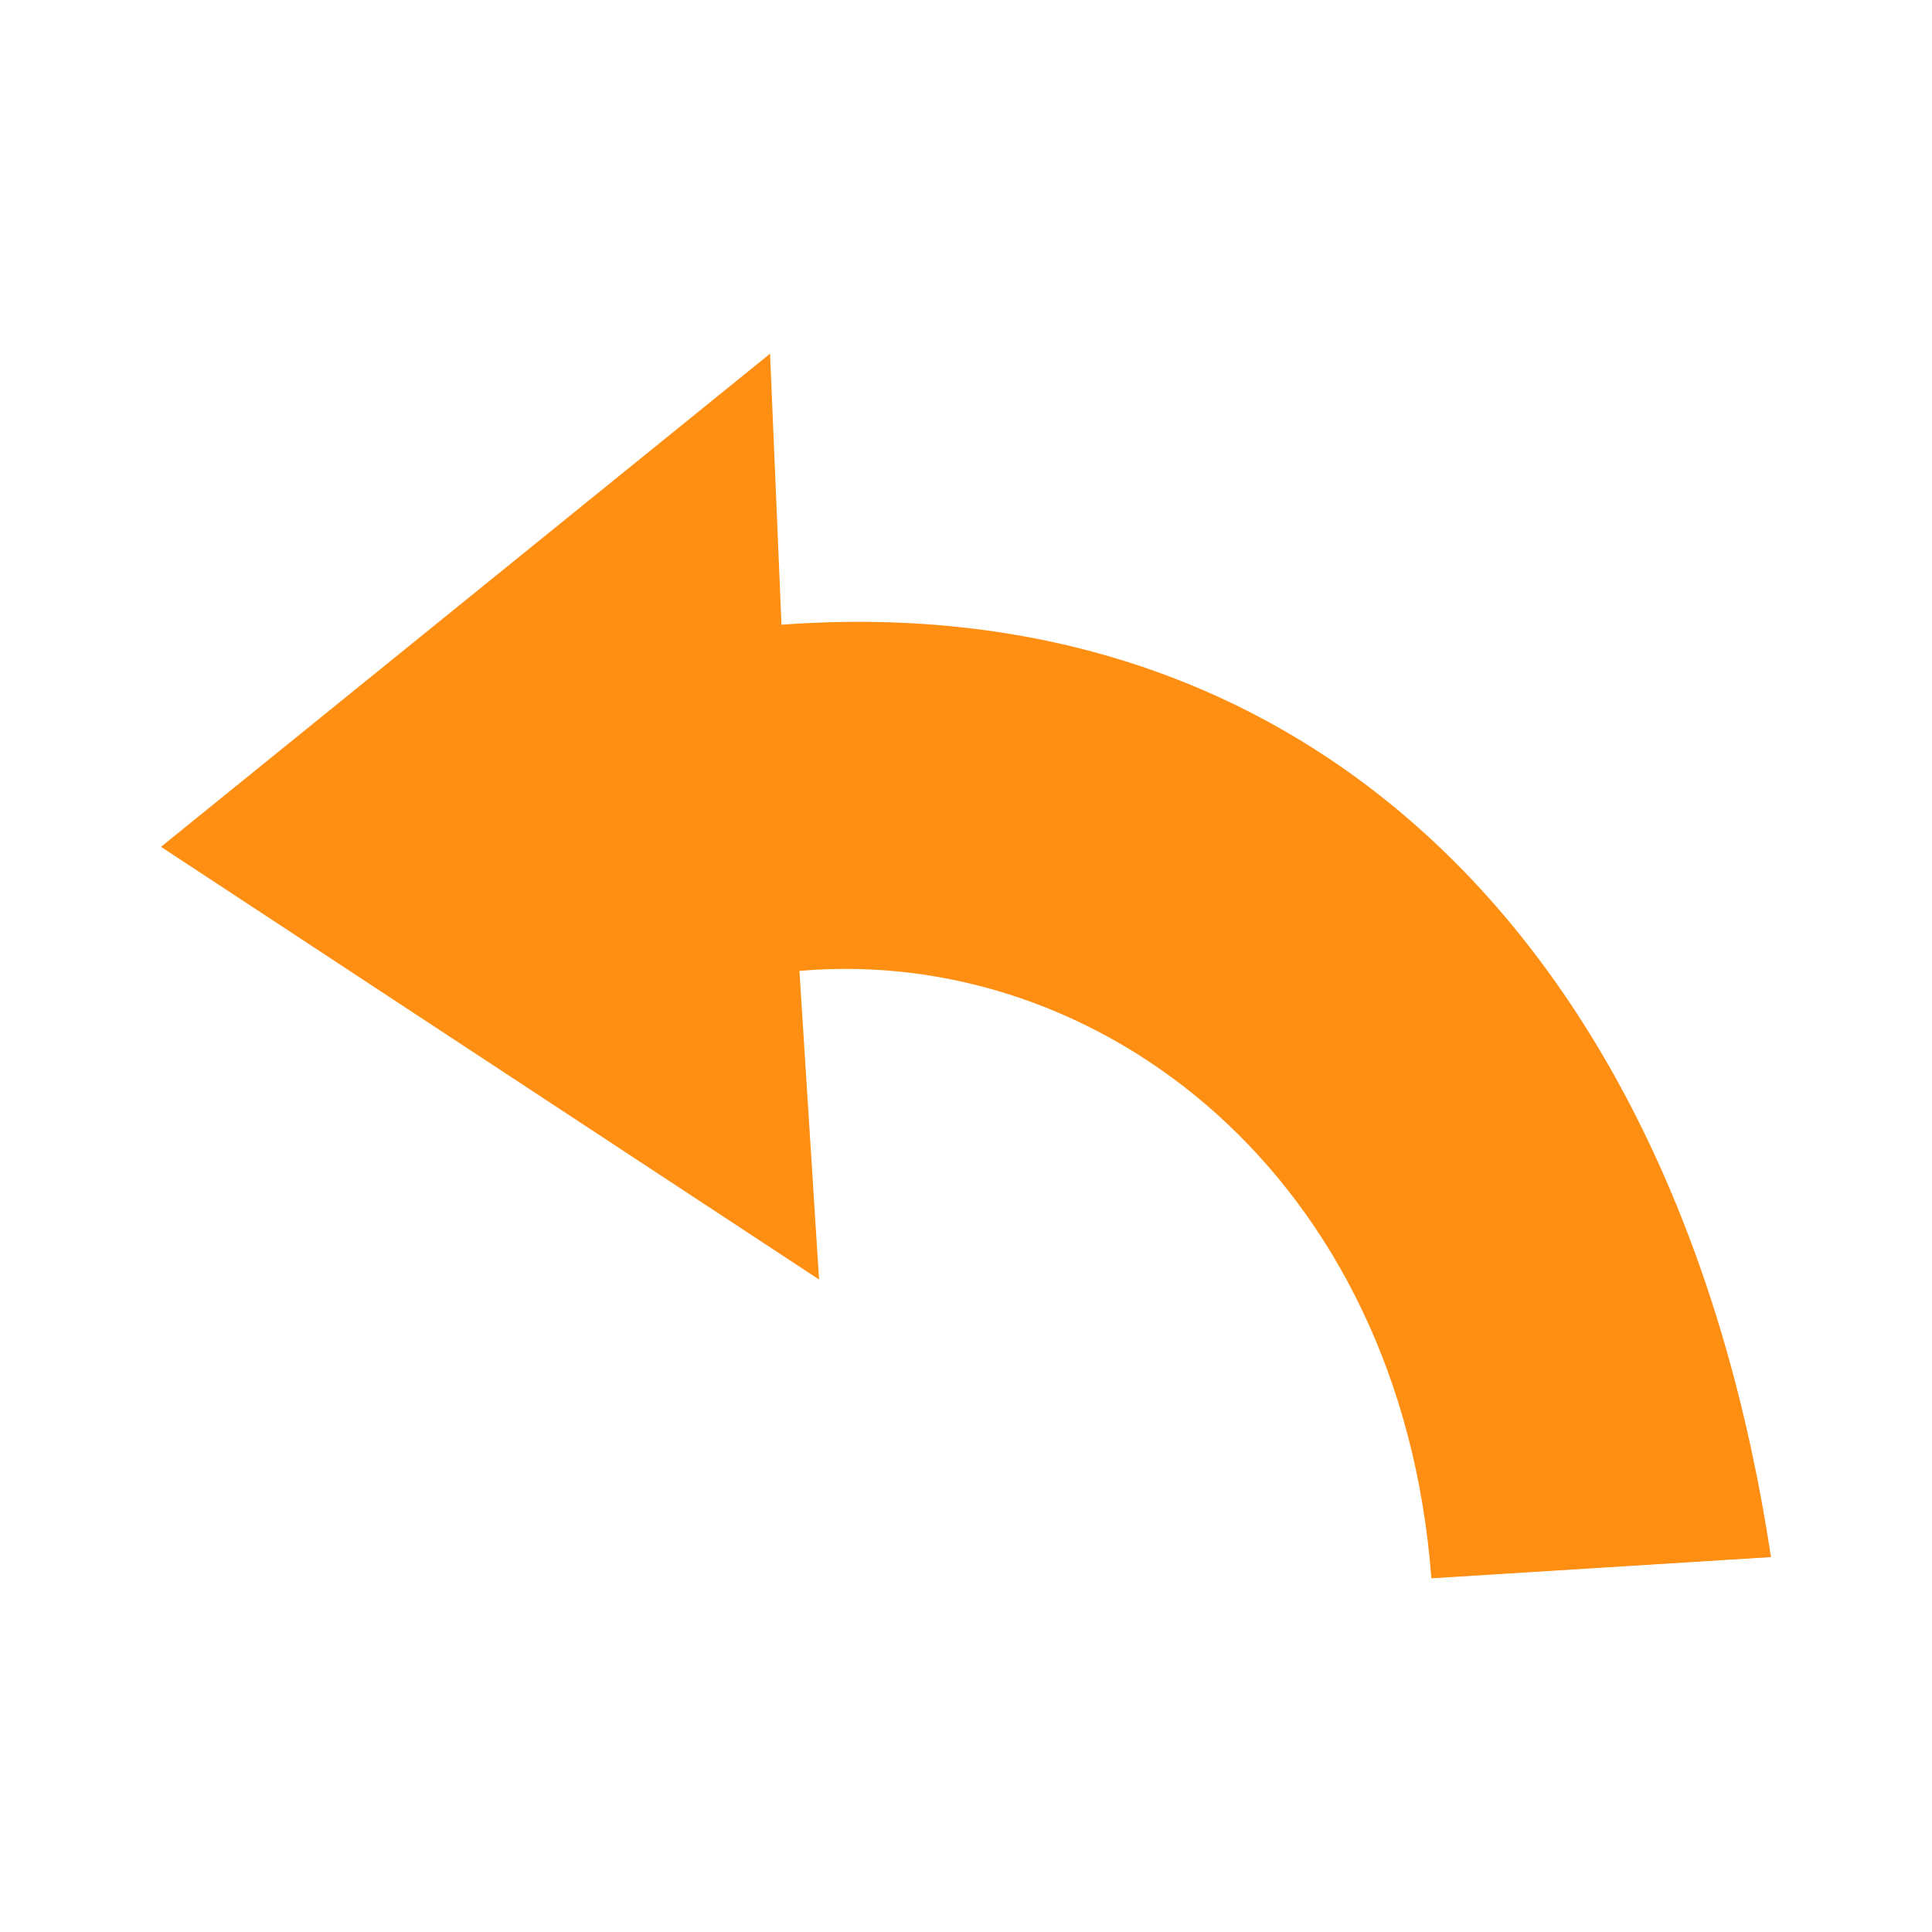 <?xml version="1.0" encoding="UTF-8" standalone="no"?>
<!-- Created with Inkscape (http://www.inkscape.org/) -->
<svg
   xmlns:dc="http://purl.org/dc/elements/1.1/"
   xmlns:cc="http://creativecommons.org/ns#"
   xmlns:rdf="http://www.w3.org/1999/02/22-rdf-syntax-ns#"
   xmlns:svg="http://www.w3.org/2000/svg"
   xmlns="http://www.w3.org/2000/svg"
   xmlns:xlink="http://www.w3.org/1999/xlink"
   xmlns:sodipodi="http://sodipodi.sourceforge.net/DTD/sodipodi-0.dtd"
   xmlns:inkscape="http://www.inkscape.org/namespaces/inkscape"
   width="48px"
   height="48px"
   id="svg2562"
   sodipodi:version="0.32"
   inkscape:version="0.46"
   sodipodi:docname="undo.svg"
   inkscape:output_extension="org.inkscape.output.svg.inkscape"
   inkscape:export-filename="/home/daz/Pictures/icons/lazer/png/undo.png"
   inkscape:export-xdpi="90"
   inkscape:export-ydpi="90">
  <defs
     id="defs2564">
    <linearGradient
       inkscape:collect="always"
       id="linearGradient3967">
      <stop
         style="stop-color:#ffffff;stop-opacity:1;"
         offset="0"
         id="stop3969" />
      <stop
         style="stop-color:#ffffff;stop-opacity:0;"
         offset="1"
         id="stop3971" />
    </linearGradient>
    <linearGradient
       inkscape:collect="always"
       xlink:href="#linearGradient3967"
       id="linearGradient3973"
       x1="36.64"
       y1="10.711"
       x2="35.581"
       y2="16.066"
       gradientUnits="userSpaceOnUse" />
    <linearGradient
       inkscape:collect="always"
       xlink:href="#linearGradient3167"
       id="linearGradient2786"
       gradientUnits="userSpaceOnUse"
       x1="-10.292"
       y1="461.781"
       x2="-10.758"
       y2="446.145" />
    <linearGradient
       inkscape:collect="always"
       id="linearGradient3177">
      <stop
         style="stop-color:#00405b;stop-opacity:1"
         offset="0"
         id="stop3179" />
      <stop
         style="stop-color:#019bdb;stop-opacity:1"
         offset="1"
         id="stop3181" />
    </linearGradient>
    <linearGradient
       inkscape:collect="always"
       xlink:href="#linearGradient3177"
       id="linearGradient2784"
       gradientUnits="userSpaceOnUse"
       x1="-13.084"
       y1="461.781"
       x2="-13.084"
       y2="455.852" />
    <linearGradient
       id="linearGradient3167">
      <stop
         style="stop-color:#035b95;stop-opacity:1"
         offset="0"
         id="stop3169" />
      <stop
         style="stop-color:#62b1d7;stop-opacity:1;"
         offset="1"
         id="stop3171" />
    </linearGradient>
    <linearGradient
       inkscape:collect="always"
       xlink:href="#linearGradient3167"
       id="linearGradient3173"
       x1="-10.292"
       y1="461.781"
       x2="-10.758"
       y2="446.145"
       gradientUnits="userSpaceOnUse" />
    <linearGradient
       inkscape:collect="always"
       xlink:href="#linearGradient4681"
       id="linearGradient4398"
       gradientUnits="userSpaceOnUse"
       x1="14.218"
       y1="13.928"
       x2="24.7"
       y2="28.542" />
    <linearGradient
       inkscape:collect="always"
       xlink:href="#linearGradient4681"
       id="linearGradient4393"
       gradientUnits="userSpaceOnUse"
       gradientTransform="matrix(1.489,0,0,1.412,-2.844,-1.802)"
       x1="14.218"
       y1="13.928"
       x2="24.7"
       y2="28.542" />
    <linearGradient
       id="linearGradient4681">
      <stop
         style="stop-color:#0066ff;stop-opacity:1;"
         offset="0"
         id="stop4683" />
      <stop
         style="stop-color:#000080;stop-opacity:1"
         offset="1"
         id="stop4685" />
    </linearGradient>
    <linearGradient
       inkscape:collect="always"
       id="linearGradient3593">
      <stop
         style="stop-color:#3ab1d5;stop-opacity:1;"
         offset="0"
         id="stop3595" />
      <stop
         style="stop-color:#287a93;stop-opacity:1"
         offset="1"
         id="stop3597" />
    </linearGradient>
    <inkscape:perspective
       sodipodi:type="inkscape:persp3d"
       inkscape:vp_x="0 : 24 : 1"
       inkscape:vp_y="0 : 1000 : 0"
       inkscape:vp_z="48 : 24 : 1"
       inkscape:persp3d-origin="24 : 16 : 1"
       id="perspective2570" />
    <linearGradient
       inkscape:collect="always"
       xlink:href="#linearGradient3593"
       id="linearGradient3780"
       x1="-10.471"
       y1="446.164"
       x2="-10.375"
       y2="461.236"
       gradientUnits="userSpaceOnUse" />
    <linearGradient
       inkscape:collect="always"
       xlink:href="#linearGradient3593"
       id="linearGradient4406"
       gradientUnits="userSpaceOnUse"
       gradientTransform="matrix(1.489,0,0,1.412,-2.844,-1.802)"
       x1="14.218"
       y1="13.928"
       x2="24.7"
       y2="28.542" />
    <linearGradient
       inkscape:collect="always"
       xlink:href="#linearGradient3593"
       id="linearGradient4408"
       gradientUnits="userSpaceOnUse"
       x1="14.218"
       y1="13.928"
       x2="24.7"
       y2="28.542" />
    <linearGradient
       inkscape:collect="always"
       xlink:href="#linearGradient3593"
       id="linearGradient4414"
       gradientUnits="userSpaceOnUse"
       gradientTransform="matrix(1.489,0,0,1.412,-2.844,-1.802)"
       x1="14.218"
       y1="13.928"
       x2="24.7"
       y2="28.542" />
    <linearGradient
       inkscape:collect="always"
       xlink:href="#linearGradient3593"
       id="linearGradient4416"
       gradientUnits="userSpaceOnUse"
       x1="14.218"
       y1="13.928"
       x2="24.7"
       y2="28.542" />
    <linearGradient
       inkscape:collect="always"
       xlink:href="#linearGradient3593"
       id="linearGradient2420"
       gradientUnits="userSpaceOnUse"
       gradientTransform="matrix(1.489,0,0,1.412,-2.844,-1.802)"
       x1="14.218"
       y1="13.928"
       x2="24.7"
       y2="28.542" />
    <linearGradient
       inkscape:collect="always"
       xlink:href="#linearGradient3593"
       id="linearGradient2422"
       gradientUnits="userSpaceOnUse"
       x1="14.218"
       y1="13.928"
       x2="24.7"
       y2="28.542" />
    <linearGradient
       inkscape:collect="always"
       xlink:href="#linearGradient3593"
       id="linearGradient2426"
       gradientUnits="userSpaceOnUse"
       gradientTransform="matrix(1.069,0,0,1.162,4.011,5.458)"
       x1="14.218"
       y1="13.928"
       x2="24.7"
       y2="28.542" />
    <linearGradient
       inkscape:collect="always"
       xlink:href="#linearGradient3593"
       id="linearGradient2428"
       gradientUnits="userSpaceOnUse"
       x1="14.218"
       y1="13.928"
       x2="24.7"
       y2="28.542" />
    <linearGradient
       inkscape:collect="always"
       xlink:href="#linearGradient3593"
       id="linearGradient3227"
       gradientUnits="userSpaceOnUse"
       gradientTransform="matrix(1.252,-0.129,0.165,1.607,2.145,3.125)"
       x1="13.587"
       y1="6.73"
       x2="7.936"
       y2="17.341" />
    <linearGradient
       inkscape:collect="always"
       xlink:href="#linearGradient3593"
       id="linearGradient3229"
       gradientUnits="userSpaceOnUse"
       x1="14.218"
       y1="13.928"
       x2="24.7"
       y2="28.542" />
  </defs>
  <sodipodi:namedview
     id="base"
     pagecolor="#ffffff"
     bordercolor="#666666"
     borderopacity="1.0"
     inkscape:pageopacity="0.0"
     inkscape:pageshadow="2"
     inkscape:zoom="7.5762279"
     inkscape:cx="-23.15664"
     inkscape:cy="18.485285"
     inkscape:current-layer="layer1"
     showgrid="true"
     inkscape:grid-bbox="true"
     inkscape:document-units="px"
     inkscape:window-width="1270"
     inkscape:window-height="741"
     inkscape:window-x="5"
     inkscape:window-y="30" />
  <g
     id="layer1"
     inkscape:label="Layer 1"
     inkscape:groupmode="layer">
    <path
       style="fill:#ff8f13;fill-opacity:1;stroke:none;stroke-width:0;stroke-miterlimit:4;stroke-dasharray:none;stroke-opacity:1"
       d="M 19.132,8.787 L 4,21.039 L 20.349,31.789 L 19.862,24.122 C 27.31,23.47 34.807,29.209 35.562,39.213 L 44,38.686 C 41.707,23.55 32.57,14.547 19.416,15.521 L 19.132,8.787 z"
       id="path2429"
       sodipodi:nodetypes="cccccccc" />
  </g>
</svg>

